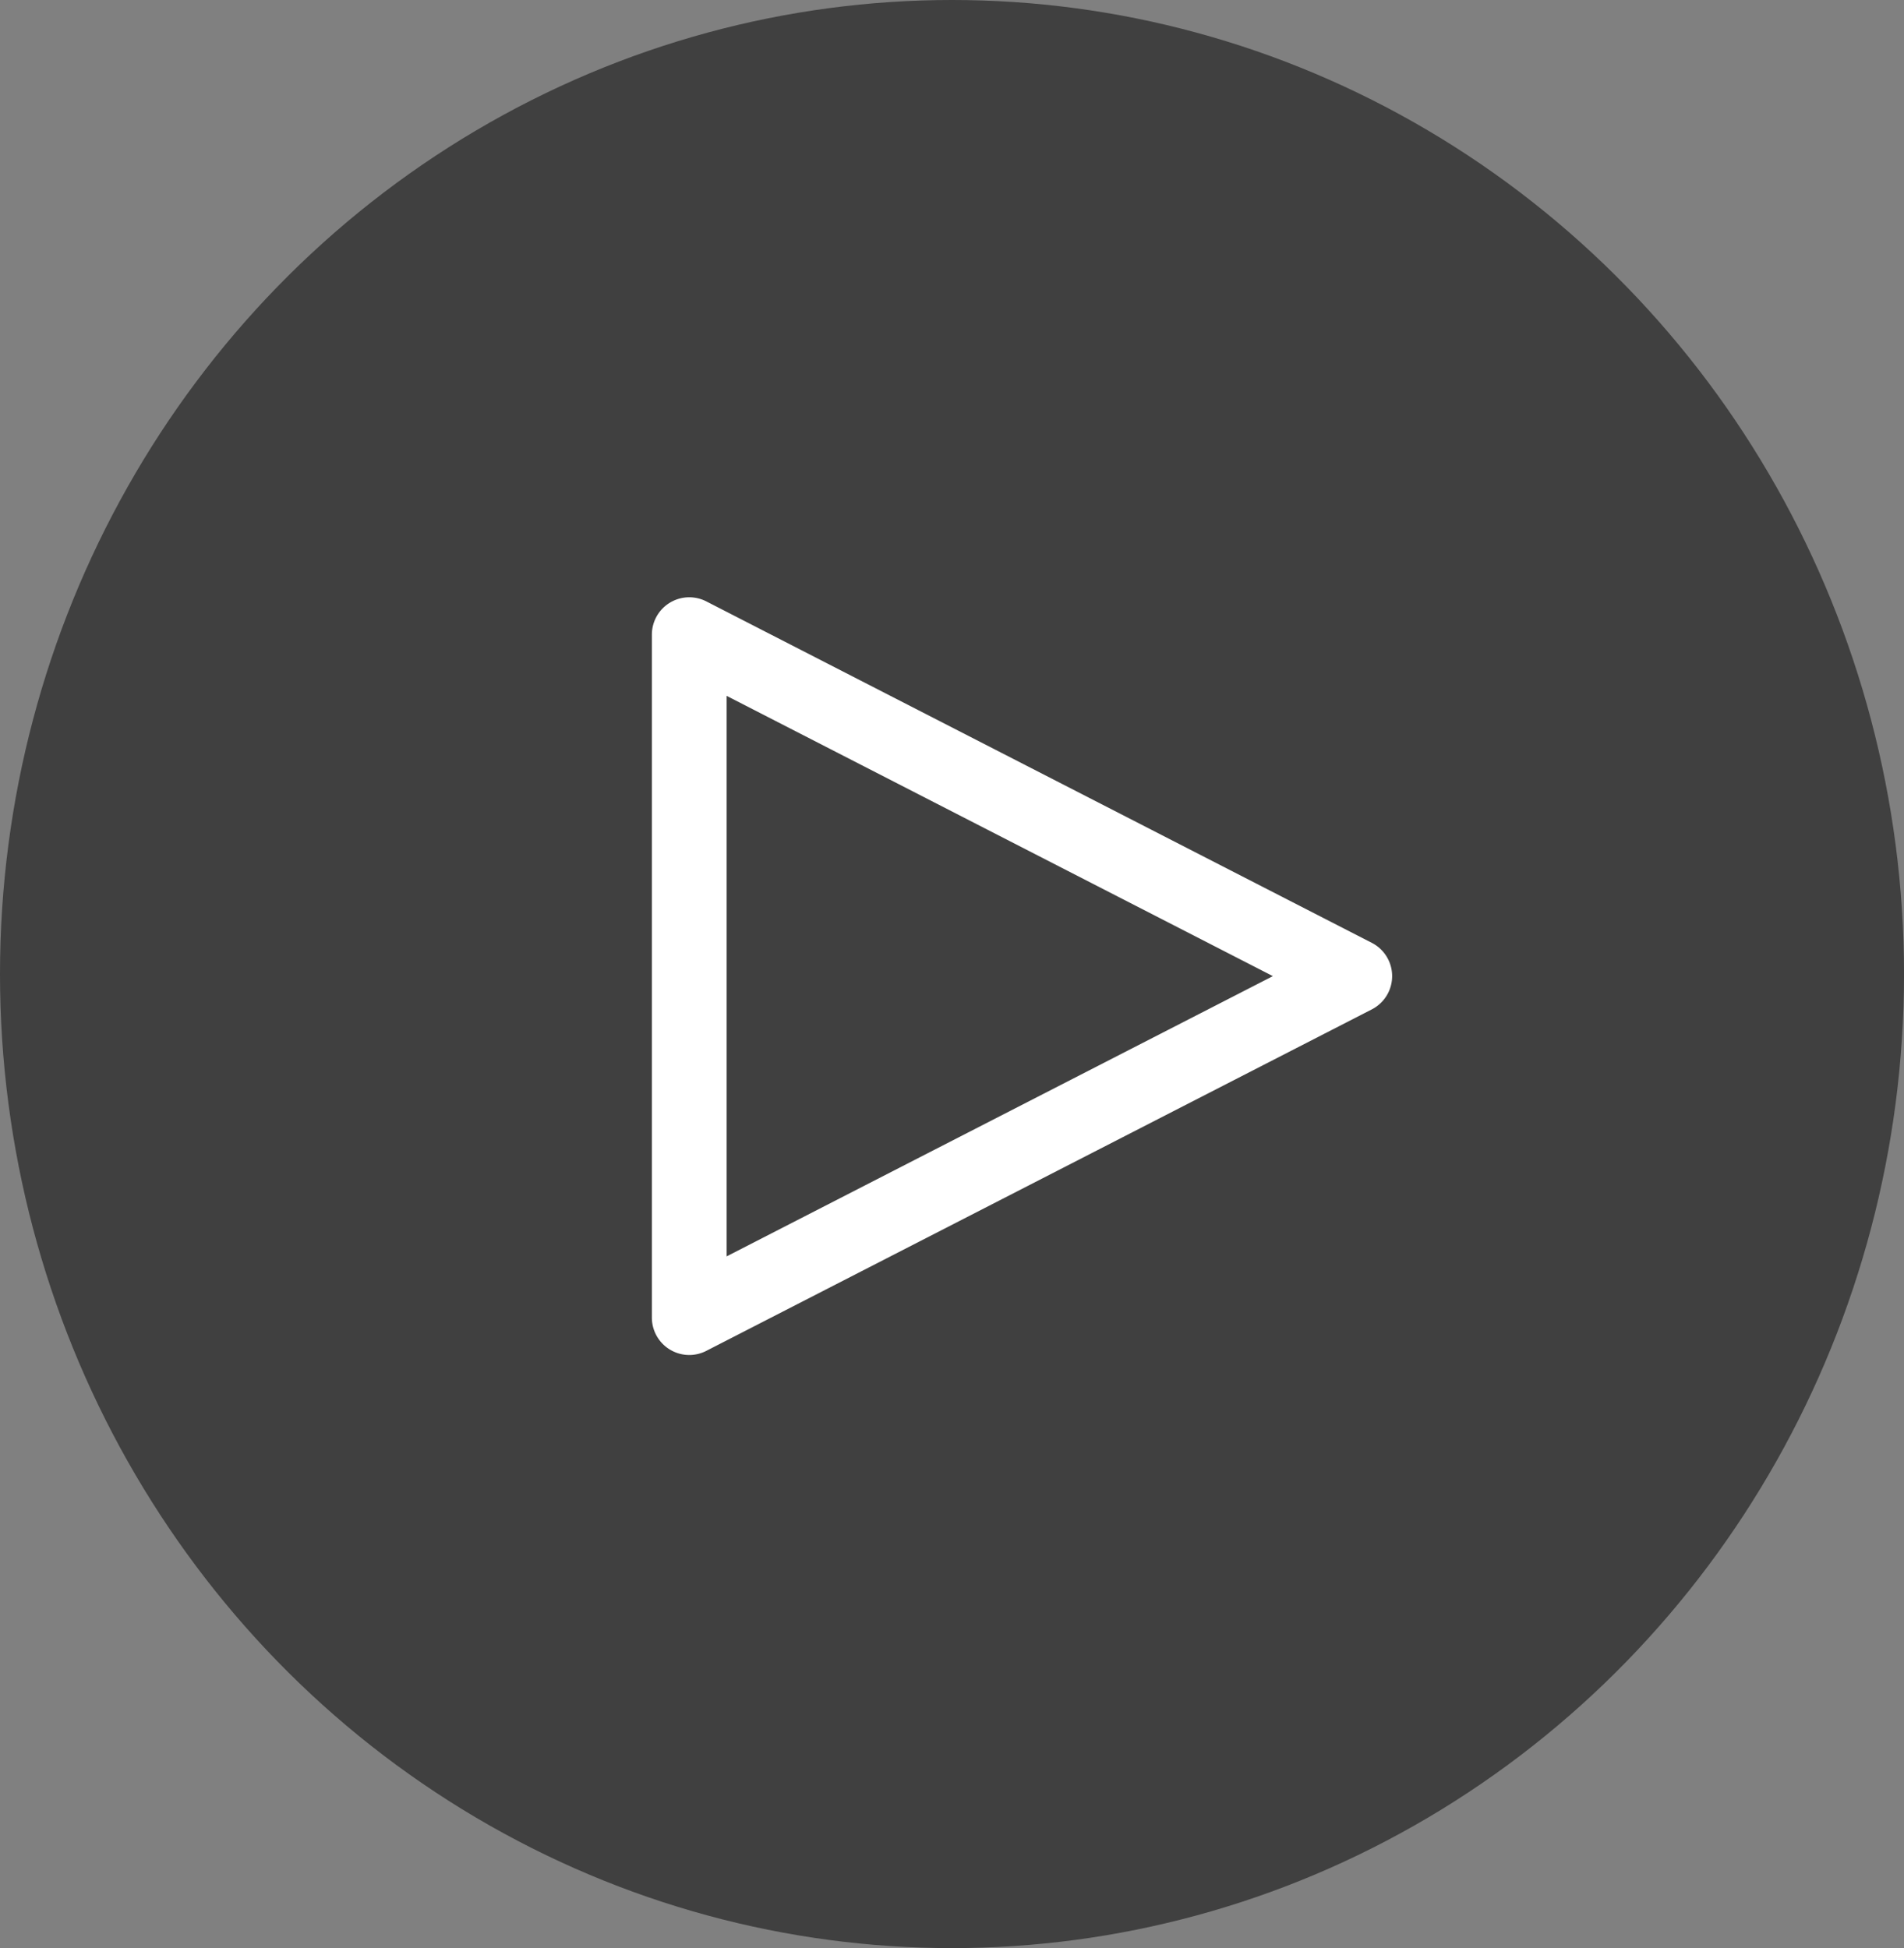 <svg xmlns="http://www.w3.org/2000/svg" viewBox="15676.539 2295 79.689 81.542">
  <rect x="15676.539" y="2295" width="79.689" height="81.542" fill="#808080" stroke="none"/>
  <defs>
    <style>
      .cls-1 {
        opacity: 0.5;
      }

      .cls-2 {
        fill: #fff;
      }
    </style>
  </defs>
  <g id="groupe-51" transform="translate(15541.715 2093.099)">
    <ellipse id="ellipse-5" class="cls-1" cx="39.845" cy="40.771" rx="39.845" ry="40.771" transform="translate(134.824 201.901)"/>
    <g id="groupe-8" transform="translate(133.034 201.774)">
      <path id="tracé" class="cls-2" d="M38.244,63.982a1.566,1.566,0,0,1-1.565-1.565V33.831a1.565,1.565,0,0,1,2.279-1.392L66.811,46.731a1.565,1.565,0,0,1,0,2.785L38.958,63.809A1.565,1.565,0,0,1,38.244,63.982Zm1.565-27.589V59.854l22.861-11.73Z" transform="translate(-7.606 -7.139)"/>
    </g>
  </g>
</svg>
